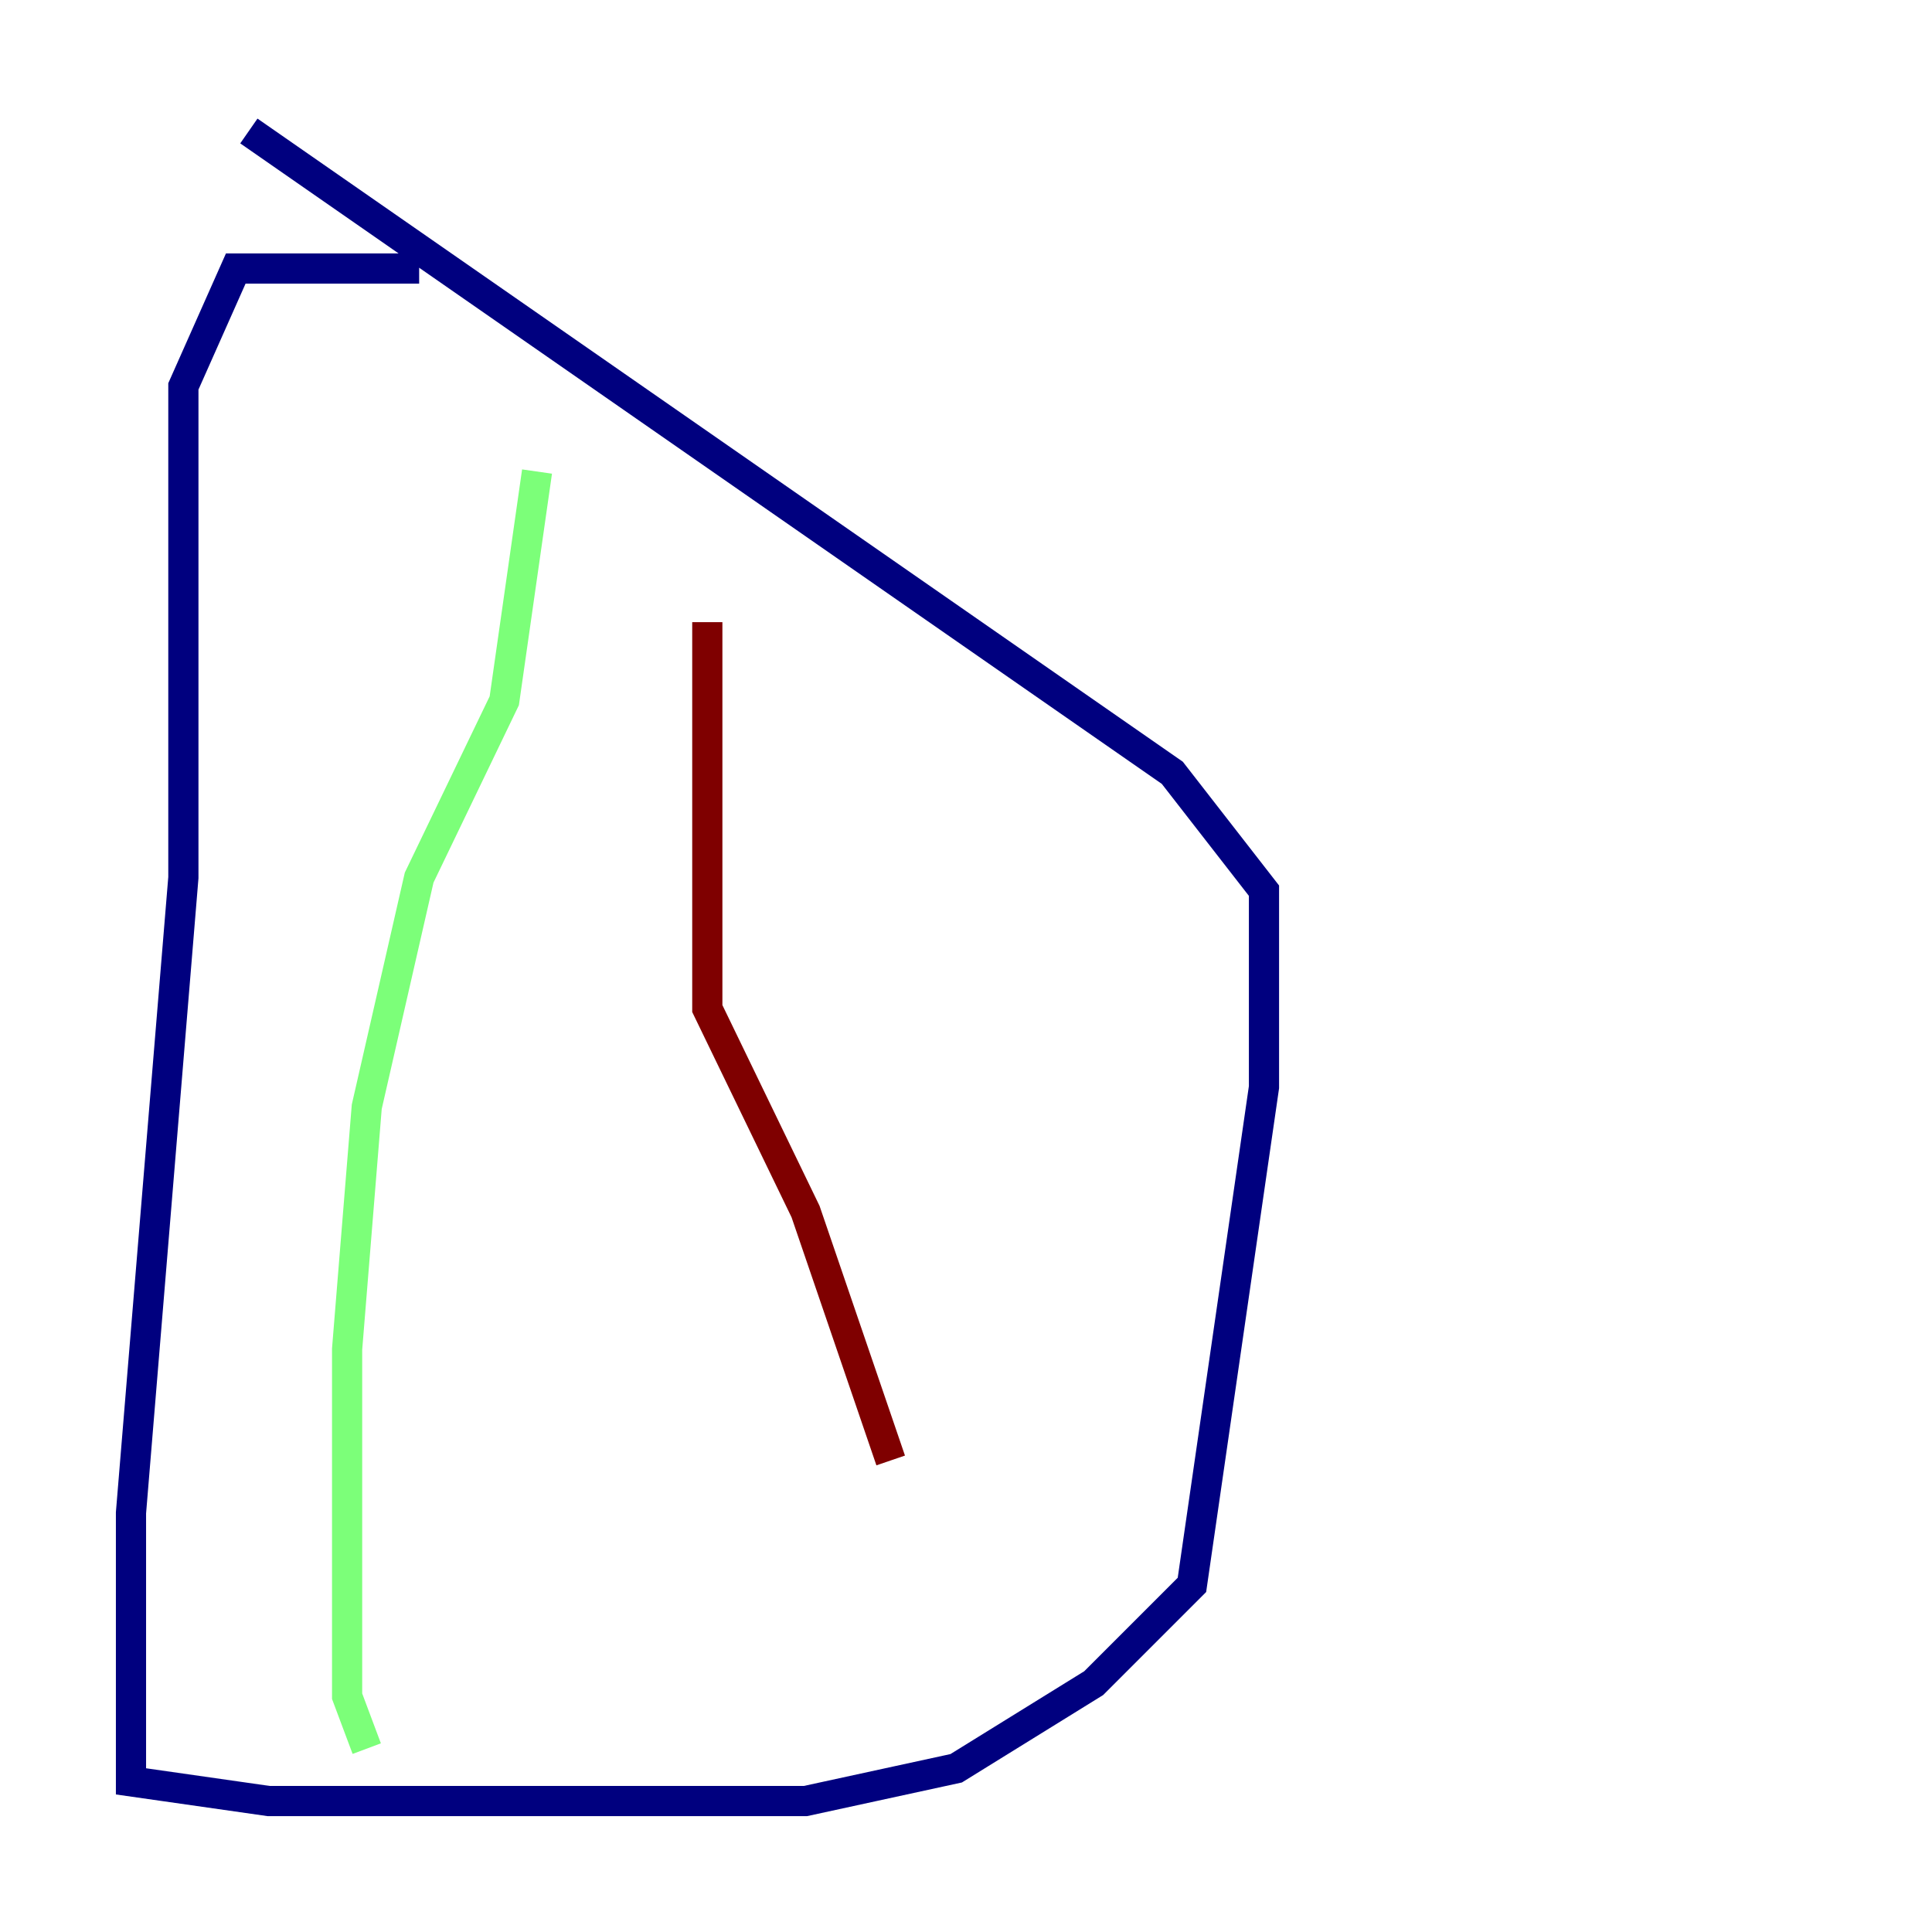 <?xml version="1.0" encoding="utf-8" ?>
<svg baseProfile="tiny" height="128" version="1.2" viewBox="0,0,128,128" width="128" xmlns="http://www.w3.org/2000/svg" xmlns:ev="http://www.w3.org/2001/xml-events" xmlns:xlink="http://www.w3.org/1999/xlink"><defs /><polyline fill="none" points="27.77,17.79 15.62,17.79 12.149,25.6 12.149,58.142 8.678,100.231 8.678,118.02 17.79,119.322 53.37,119.322 63.349,117.153 72.461,111.512 78.969,105.003 83.742,72.027 83.742,59.01 77.668,51.2 16.488,8.678" stroke="#00007f" stroke-width="2" /><polyline fill="none" points="35.58,31.241 33.41,46.427 27.77,58.142 24.298,73.329 22.997,89.383 22.997,112.38 24.298,115.851" stroke="#7cff79" stroke-width="2" /><polyline fill="none" points="46.861,41.22 46.861,66.82 53.37,80.271 59.01,96.759" stroke="#7f0000" stroke-width="2" /></svg>